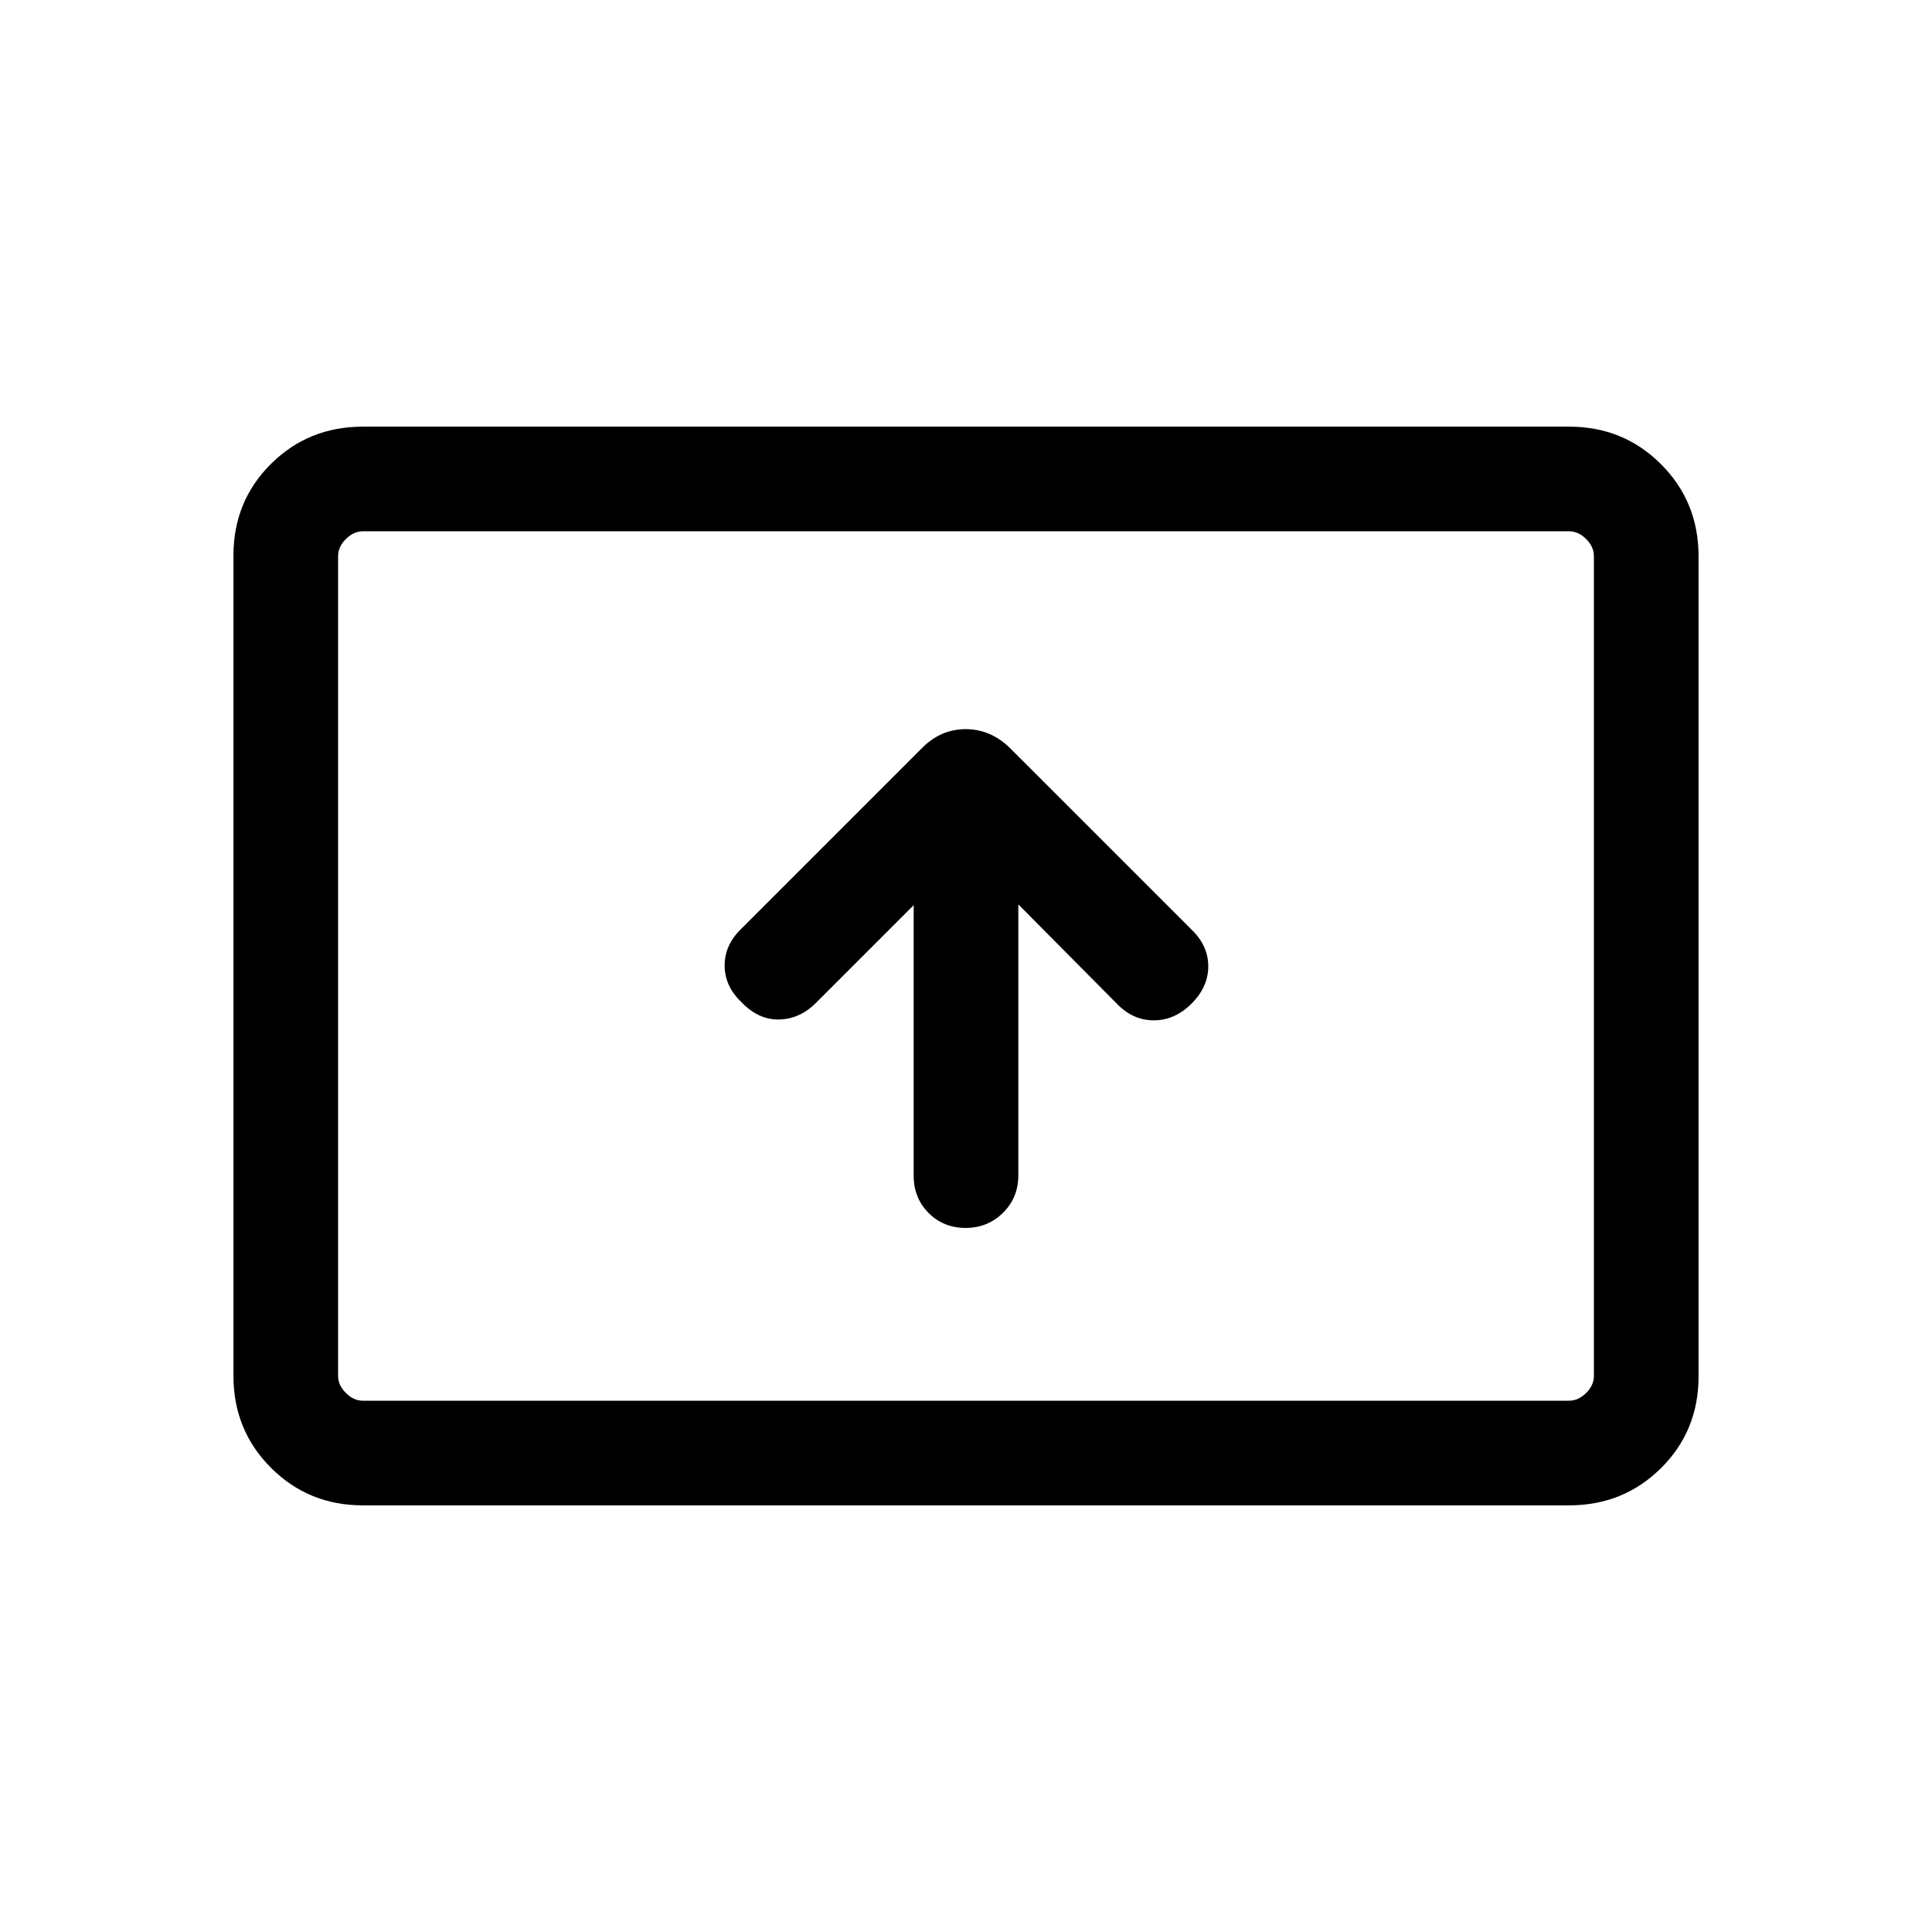 <svg viewBox="0 -960 960 960"><path d="M454-510.23v134.46q0 11.03 7.41 18.48 7.4 7.44 18.38 7.44 10.98 0 18.59-7.5 7.62-7.51 7.62-18.64v-134.63l48.92 49.31q7.93 8.31 18.39 8.31t18.77-8.31q8.3-8.31 8.3-18.55t-8.3-18.22l-89.91-89.9q-9.71-9.71-22.35-9.71-12.65 0-22.13 9.84l-89.9 89.91q-7.79 7.79-7.71 17.93.07 10.14 8.46 18.09 8.31 8.69 18.58 8.5 10.26-.2 18.3-8.23L454-510.23ZM180.31-212q-27.01 0-45.66-18.66Q116-249.32 116-276.35v-407.62q0-27.03 18.65-45.53t45.66-18.5h599.38q27.01 0 45.66 18.66Q844-710.68 844-683.65v407.62q0 27.03-18.65 45.53T779.69-212H180.31Zm0-52h599.38q4.62 0 8.46-3.85 3.85-3.84 3.85-8.46v-407.38q0-4.62-3.85-8.46-3.84-3.85-8.46-3.85H180.31q-4.62 0-8.46 3.85-3.85 3.84-3.85 8.46v407.38q0 4.62 3.85 8.46 3.84 3.85 8.46 3.85ZM168-264v-432 432Z"/></svg>